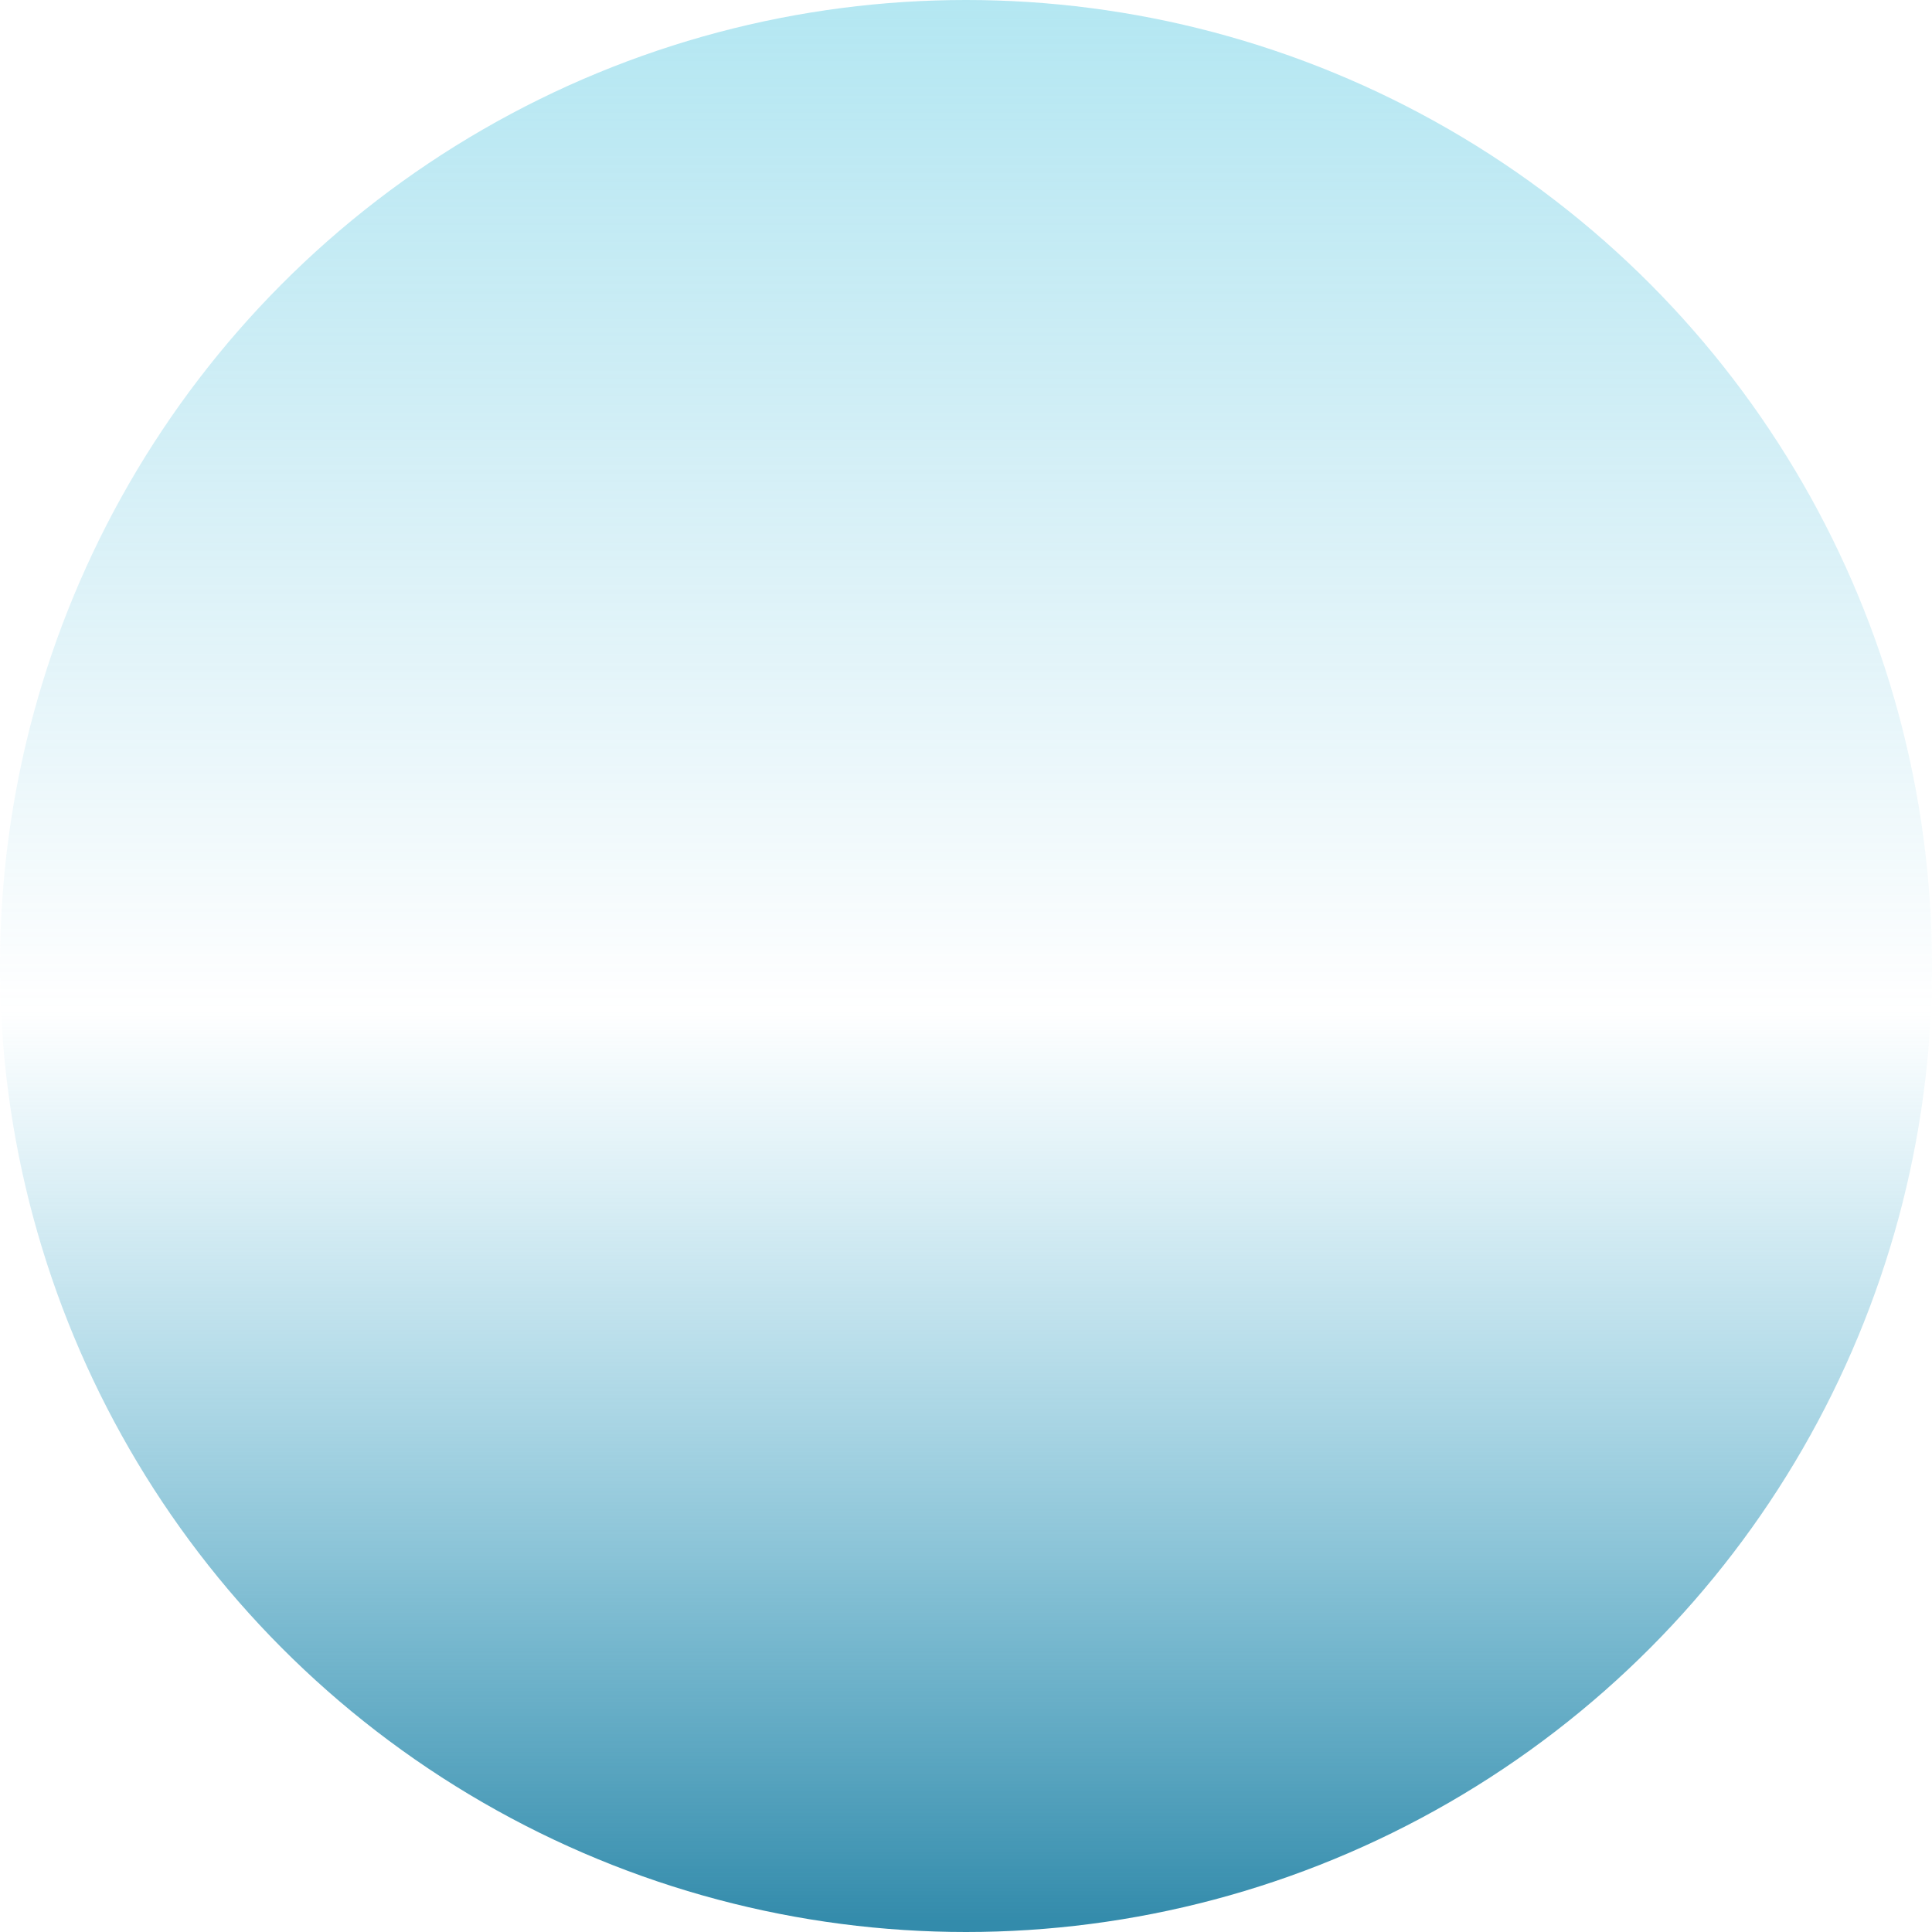 <?xml version="1.0" encoding="UTF-8"?>
<svg width="704px" height="704px" viewBox="0 0 704 704" version="1.1" xmlns="http://www.w3.org/2000/svg" xmlns:xlink="http://www.w3.org/1999/xlink">
    <!-- Generator: Sketch 64 (93537) - https://sketch.com -->
    <title>Oval</title>
    <desc>Created with Sketch.</desc>
    <defs>
        <linearGradient x1="50%" y1="0%" x2="50%" y2="99.056%" id="linearGradient-1">
            <stop stop-color="#5CCBE3" stop-opacity="0.465" offset="0%"></stop>
            <stop stop-color="#49B4D6" stop-opacity="0" offset="52.787%"></stop>
            <stop stop-color="#338BAB" offset="100%"></stop>
        </linearGradient>
    </defs>
    <g id="Symbols" stroke="none" stroke-width="1" fill="none" fill-rule="evenodd">
        <g id="UI/Gradients/Blue" fill="url(#linearGradient-1)">
            <circle id="Oval" style="mix-blend-mode: overlay;" cx="352" cy="352" r="352"></circle>
        </g>
    </g>
</svg>